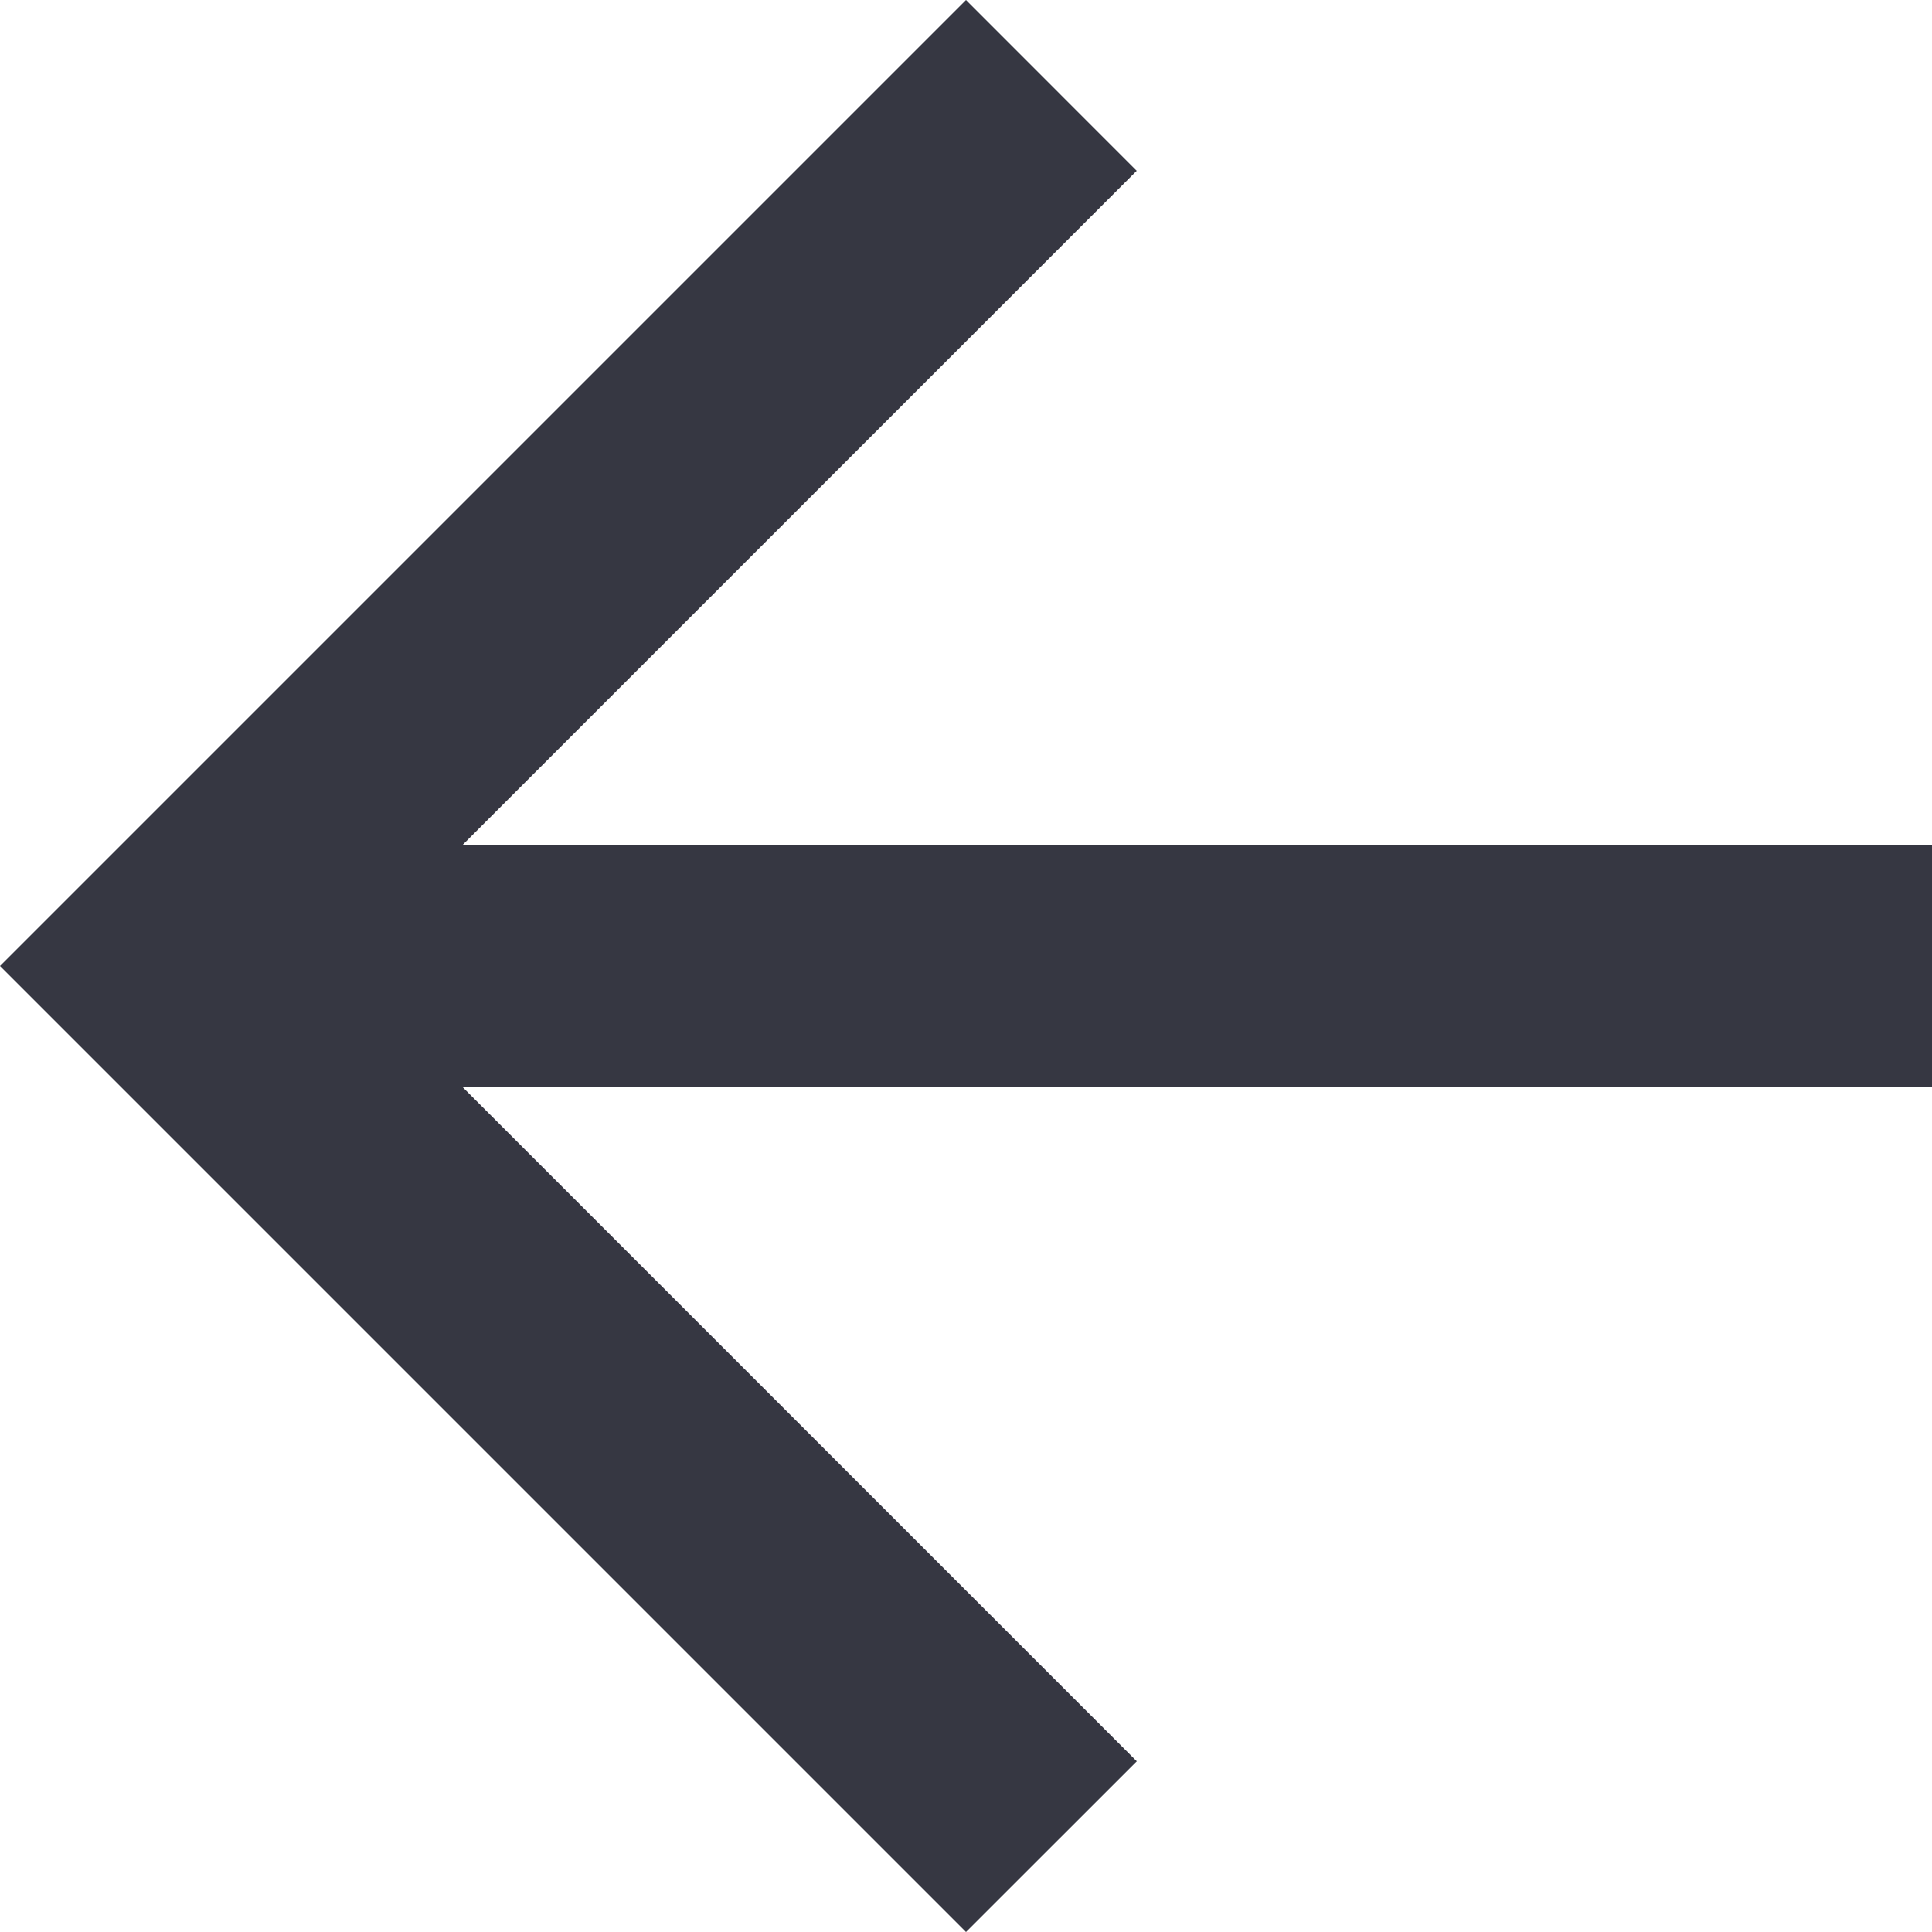 <svg xmlns="http://www.w3.org/2000/svg" width="20" height="20" viewBox="0 0 20 20">
    <g fill="none" fill-rule="evenodd">
        <path d="M22 22H-2V-2h24z"/>
        <path fill="#363742" d="M4.785 8.75l6.982-6.982L10 0 0 10l10 10 1.768-1.767-6.983-6.983H20v-2.5z"/>
    </g>
</svg>
